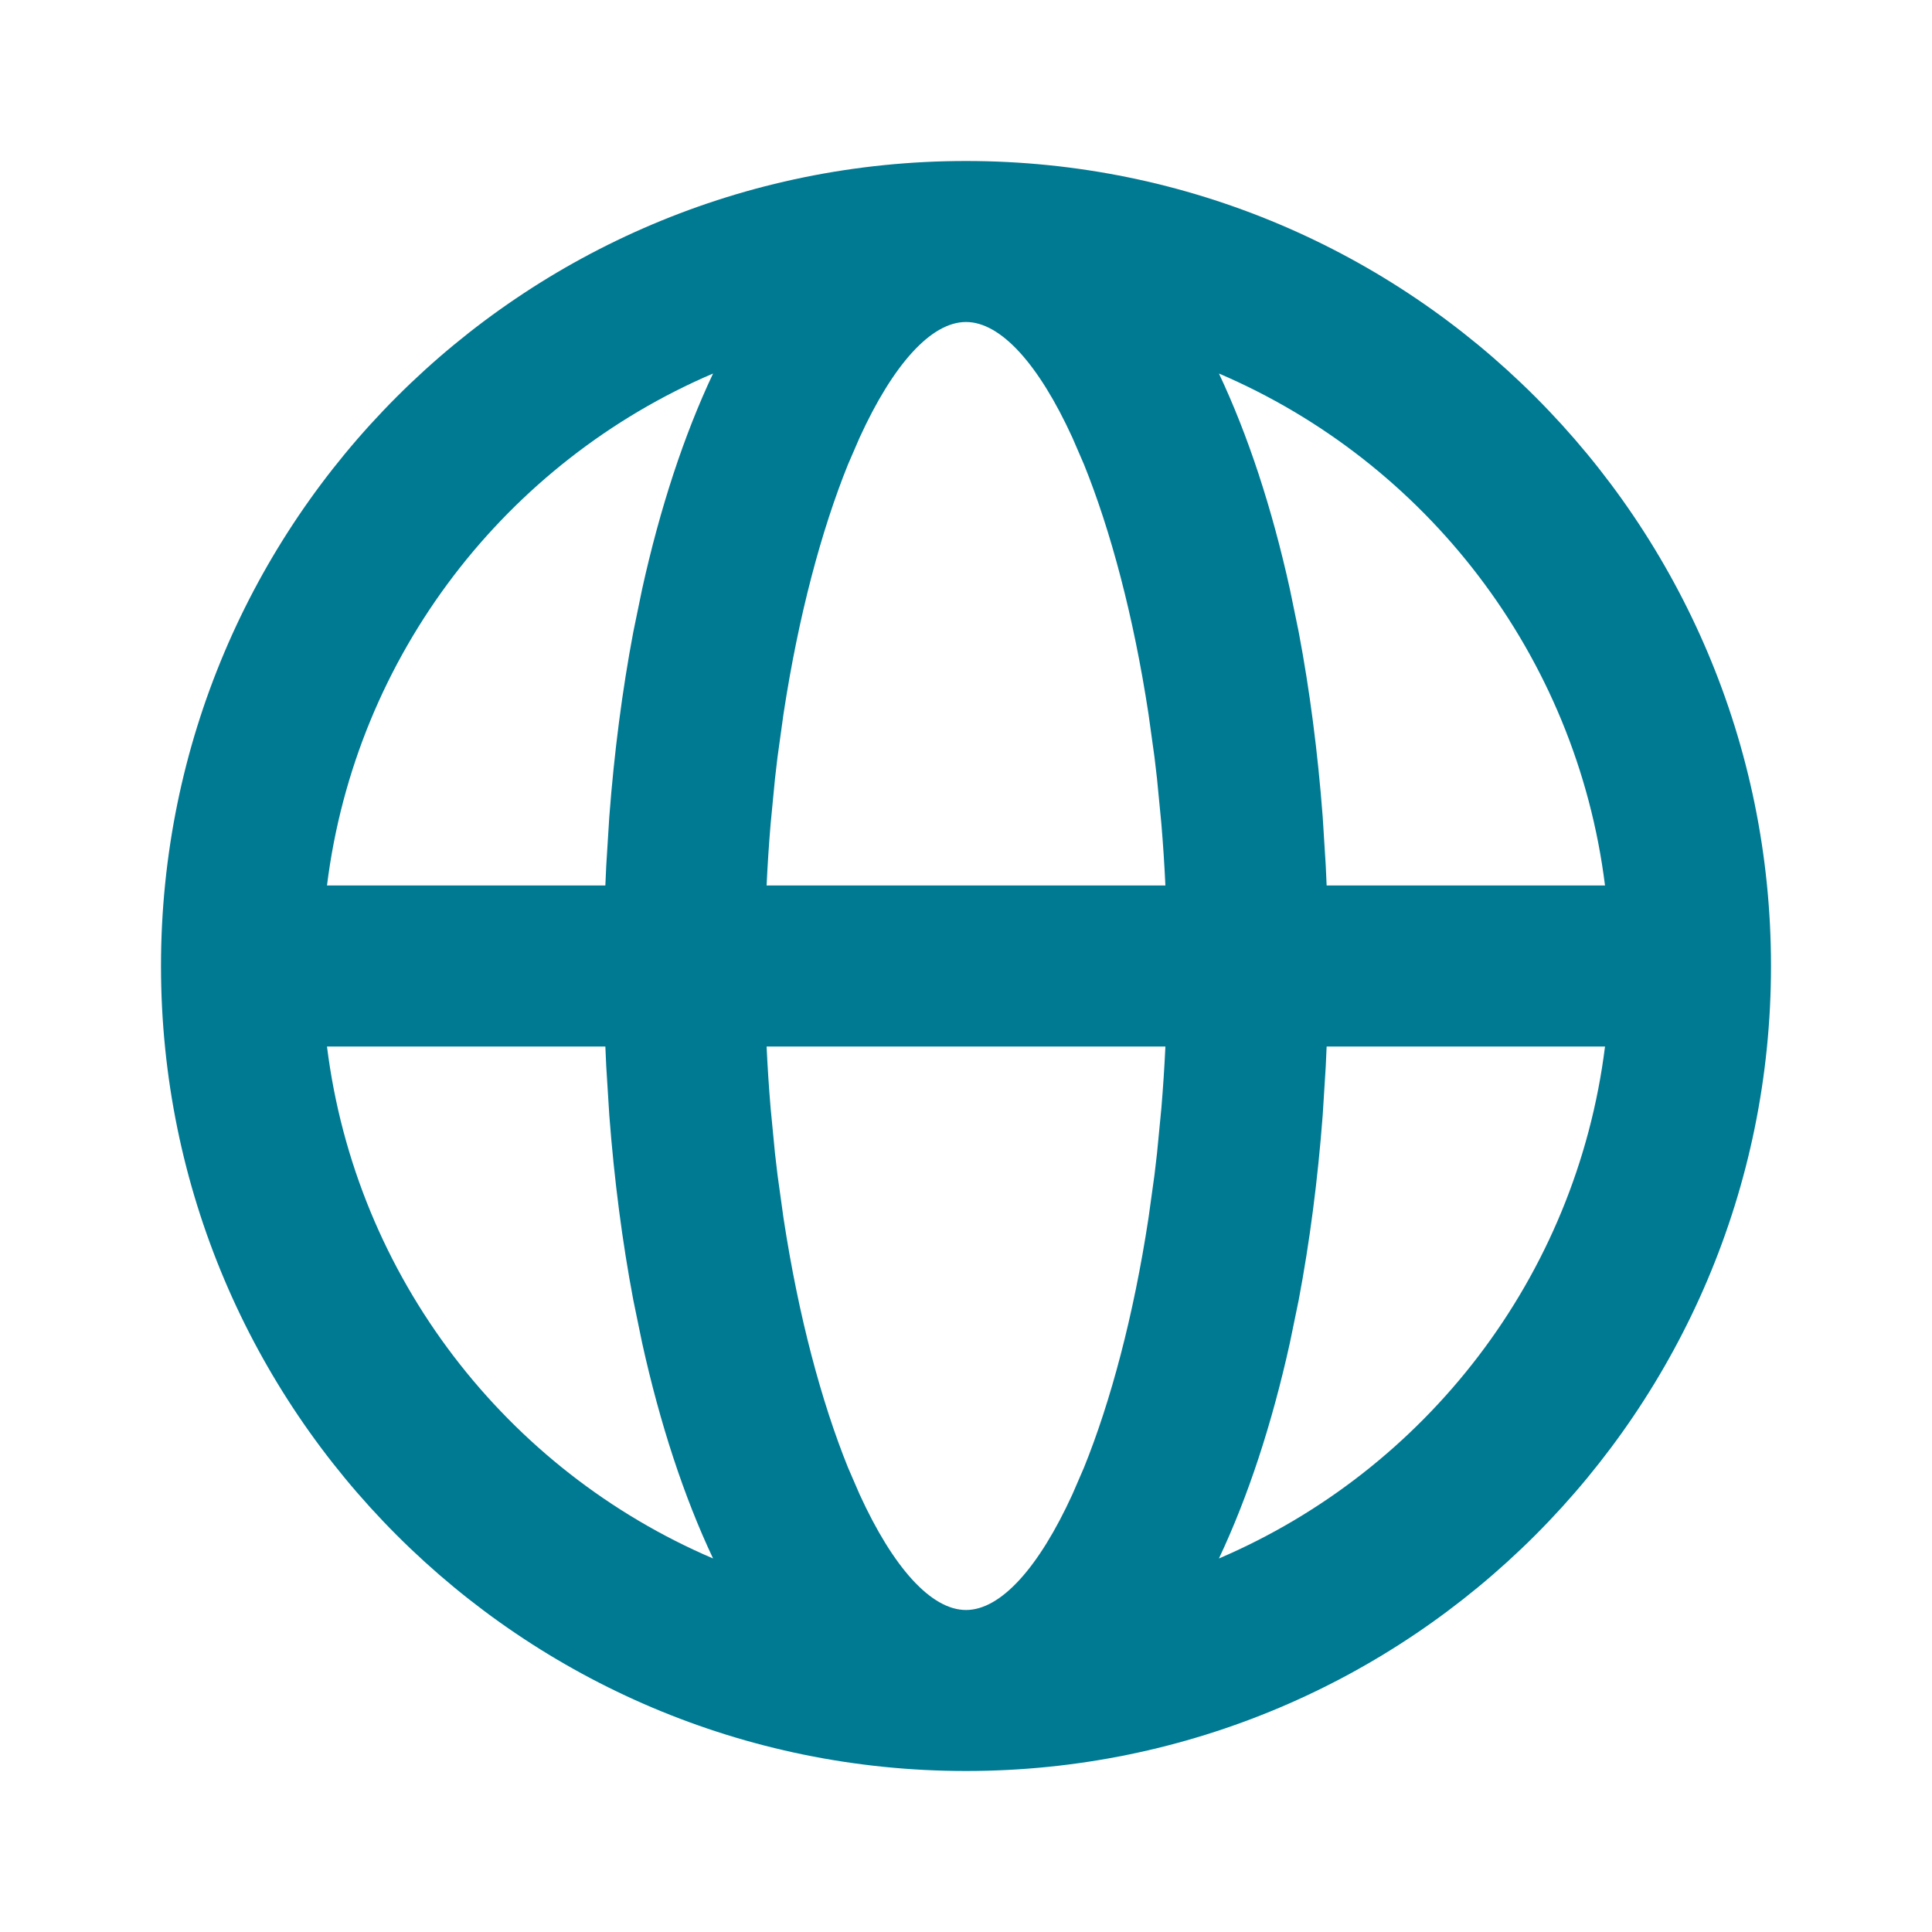<svg width="24" height="24" viewBox="0 0 24 24" fill="none" xmlns="http://www.w3.org/2000/svg">
<path fill-rule="evenodd" clip-rule="evenodd" d="M2 12C2 6.477 6.477 2 12 2C17.523 2 22 6.477 22 12C22 17.523 17.523 22 12 22C6.477 22 2 17.523 2 12ZM4.062 11C4.419 8.132 6.295 5.736 8.858 4.64C8.496 5.407 8.199 6.312 7.977 7.317L7.867 7.851C7.73 8.575 7.63 9.344 7.569 10.146L7.531 10.754C7.527 10.835 7.523 10.918 7.52 11H4.062ZM4.062 13C4.419 15.867 6.295 18.264 8.858 19.36C8.496 18.593 8.199 17.688 7.977 16.683L7.867 16.149C7.73 15.425 7.63 14.656 7.569 13.854L7.531 13.246C7.527 13.165 7.523 13.082 7.52 13H4.062ZM9.523 13C9.535 13.26 9.552 13.515 9.573 13.766L9.627 14.325C9.637 14.417 9.648 14.508 9.659 14.598L9.733 15.131C9.919 16.352 10.204 17.413 10.534 18.23L10.679 18.565C11.094 19.471 11.566 20 12 20C12.434 20 12.906 19.471 13.321 18.565L13.466 18.23C13.796 17.413 14.081 16.352 14.267 15.131L14.341 14.598C14.352 14.508 14.363 14.417 14.373 14.325L14.427 13.766C14.448 13.515 14.465 13.26 14.477 13H9.523ZM16.48 13C16.477 13.082 16.473 13.165 16.469 13.246L16.431 13.854C16.37 14.656 16.27 15.425 16.133 16.149L16.023 16.683C15.801 17.688 15.504 18.593 15.142 19.36C17.705 18.264 19.581 15.867 19.938 13H16.48ZM19.938 11H16.48C16.477 10.918 16.473 10.835 16.469 10.754L16.431 10.146C16.37 9.344 16.27 8.575 16.133 7.851L16.023 7.317C15.801 6.312 15.504 5.407 15.142 4.64C17.705 5.736 19.581 8.132 19.938 11ZM14.477 11H9.523C9.535 10.74 9.552 10.485 9.573 10.234L9.627 9.675C9.637 9.583 9.648 9.492 9.659 9.402L9.733 8.869C9.919 7.649 10.204 6.587 10.534 5.77L10.679 5.435C11.094 4.529 11.566 4 12 4C12.434 4 12.906 4.529 13.321 5.435L13.466 5.77C13.796 6.587 14.081 7.649 14.267 8.869L14.341 9.402C14.352 9.492 14.363 9.583 14.373 9.675L14.427 10.234C14.448 10.485 14.465 10.74 14.477 11Z" fill="#007993"/>
</svg>
